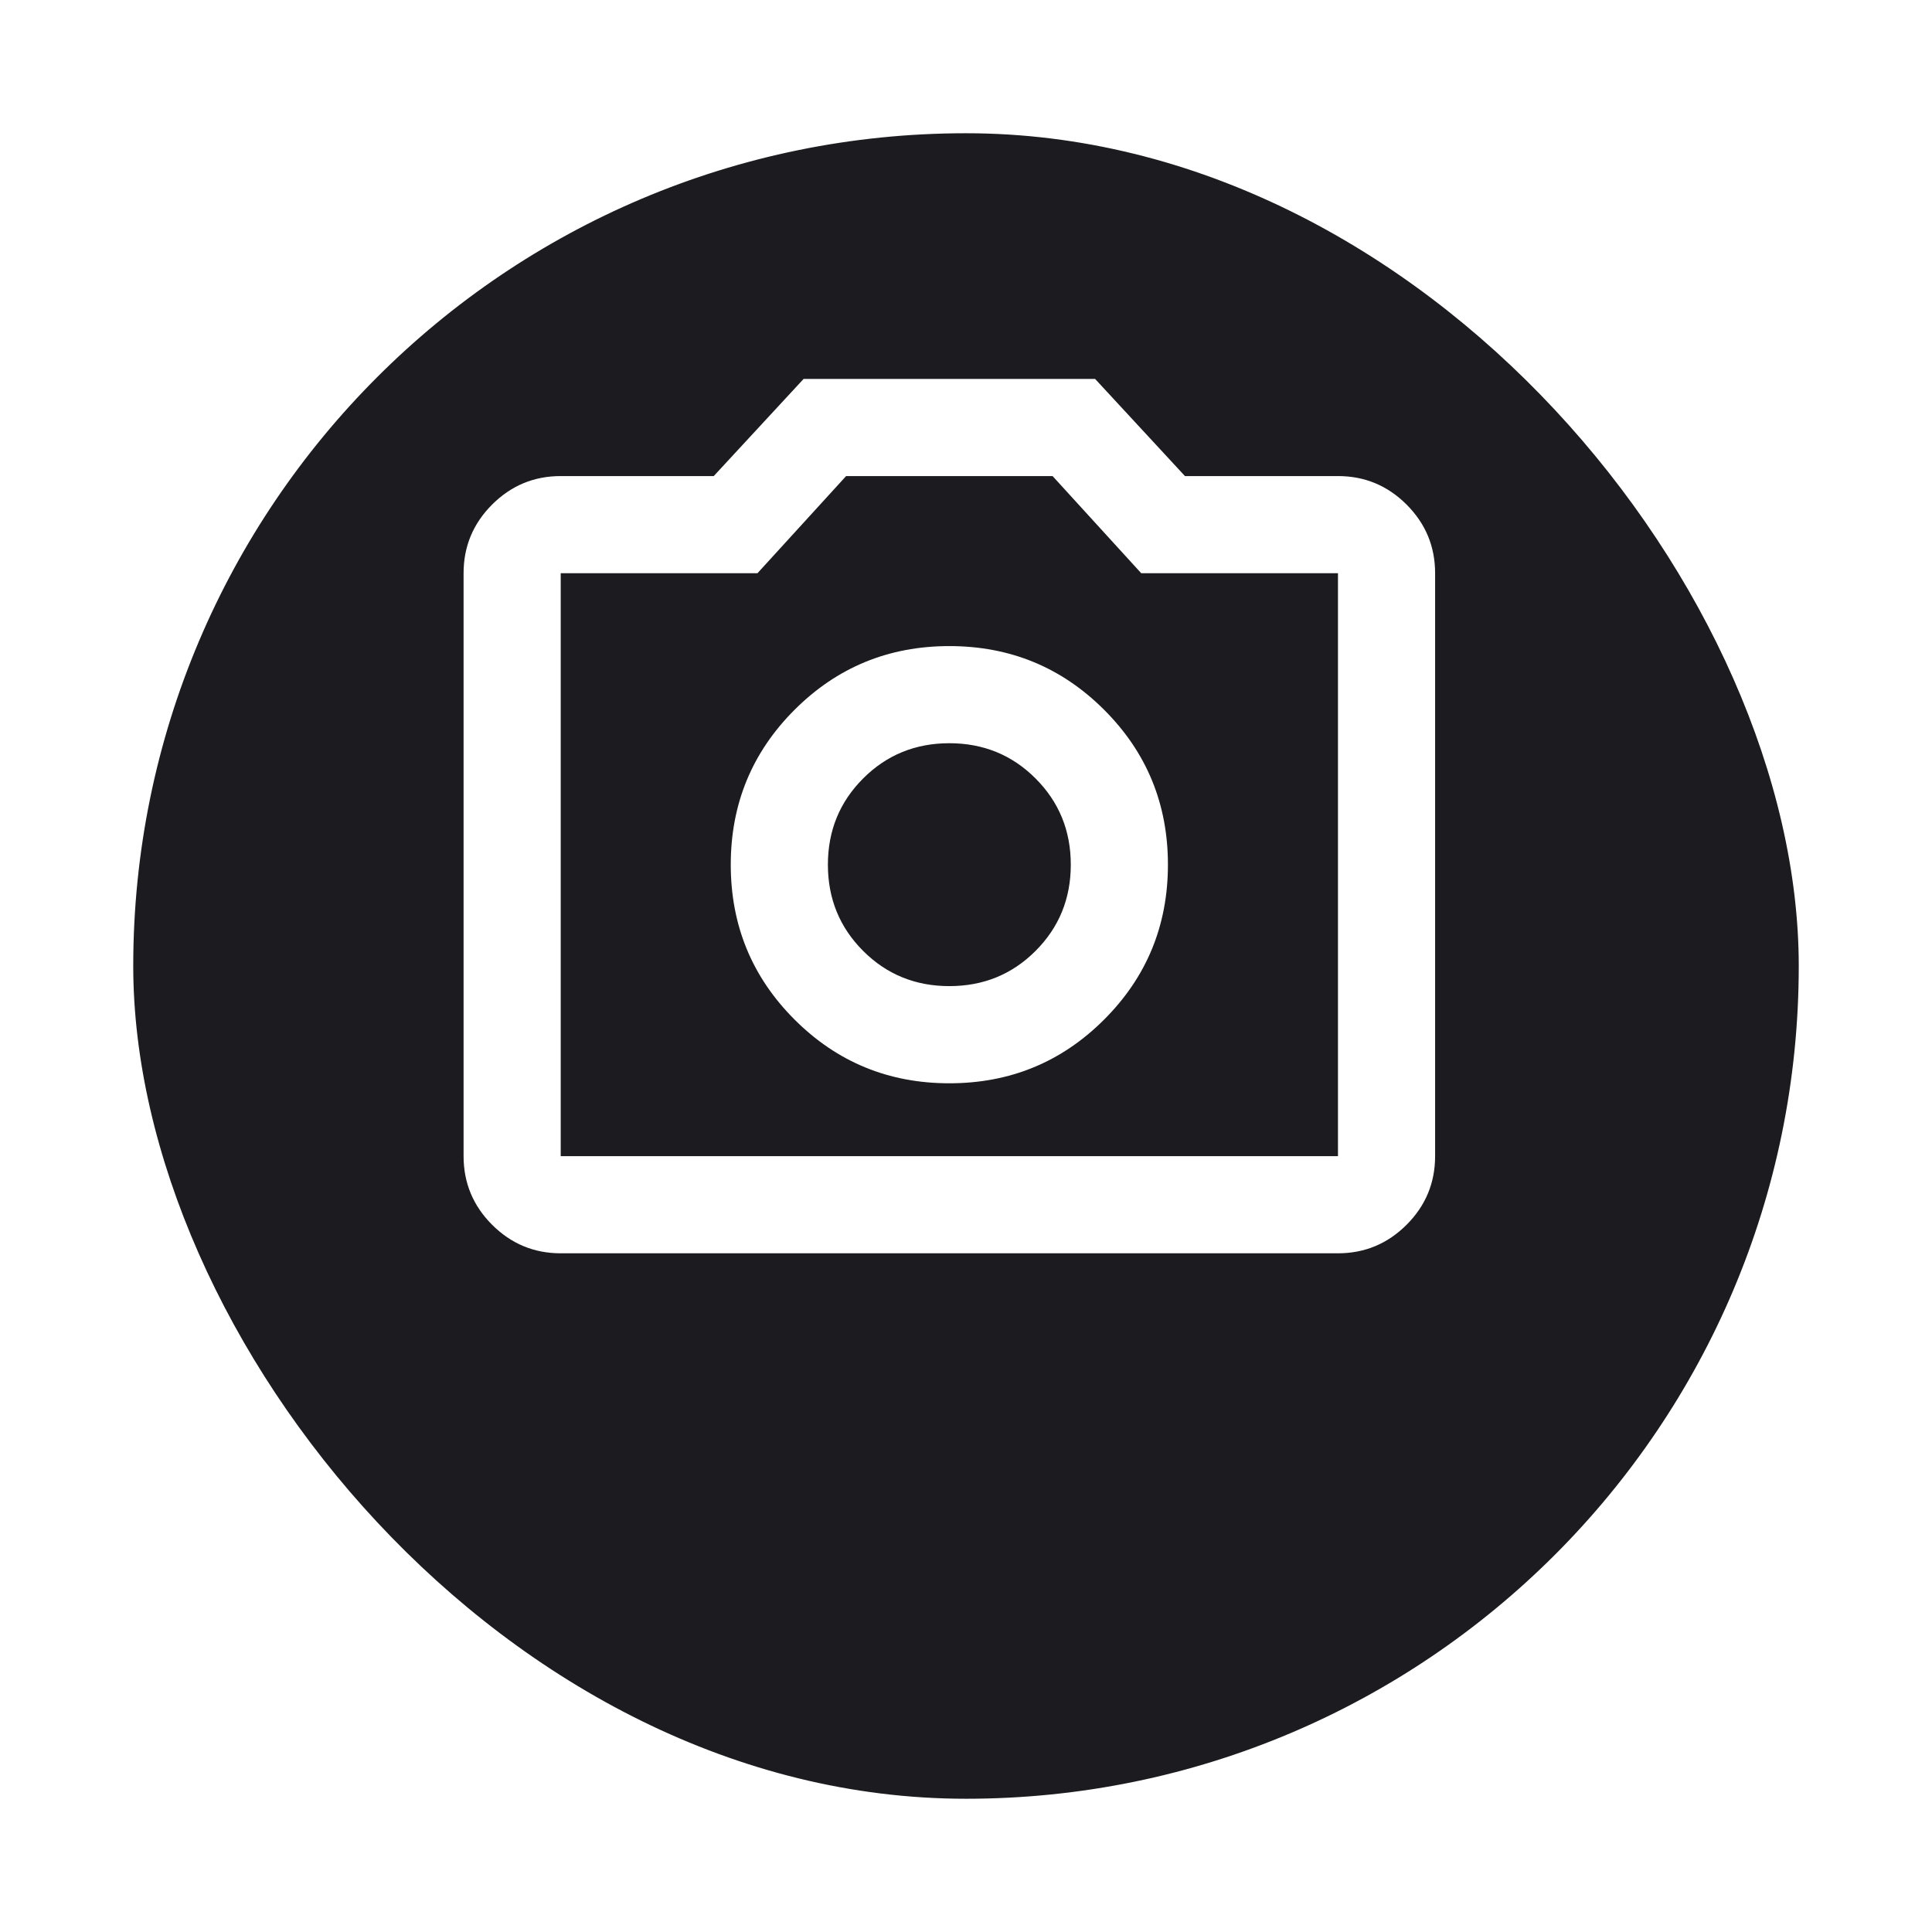 <svg width="58" height="58" viewBox="0 0 58 58" fill="none" xmlns="http://www.w3.org/2000/svg">
<g filter="url(#filter0_d_67_343)">
<rect x="4" width="50" height="50" rx="25" fill="#1C1B1F"/>
</g>
<mask id="mask0_67_343" style="mask-type:alpha" maskUnits="userSpaceOnUse" x="11" y="7" width="35" height="35">
<rect x="11" y="7" width="35" height="35" fill="#D9D9D9"/>
</mask>
<g mask="url(#mask0_67_343)">
<path d="M28.5 32.521C30.323 32.521 31.872 31.883 33.148 30.607C34.425 29.331 35.062 27.781 35.062 25.958C35.062 24.135 34.425 22.586 33.148 21.31C31.872 20.034 30.323 19.396 28.5 19.396C26.677 19.396 25.128 20.034 23.852 21.31C22.576 22.586 21.938 24.135 21.938 25.958C21.938 27.781 22.576 29.331 23.852 30.607C25.128 31.883 26.677 32.521 28.5 32.521ZM28.5 29.604C27.479 29.604 26.616 29.252 25.912 28.547C25.207 27.842 24.854 26.979 24.854 25.958C24.854 24.938 25.207 24.075 25.912 23.37C26.616 22.665 27.479 22.312 28.5 22.312C29.521 22.312 30.384 22.665 31.088 23.37C31.793 24.075 32.146 24.938 32.146 25.958C32.146 26.979 31.793 27.842 31.088 28.547C30.384 29.252 29.521 29.604 28.5 29.604ZM16.833 37.625C16.031 37.625 15.345 37.339 14.773 36.768C14.202 36.197 13.917 35.51 13.917 34.708V17.208C13.917 16.406 14.202 15.72 14.773 15.148C15.345 14.577 16.031 14.292 16.833 14.292H21.427L24.125 11.375H32.875L35.573 14.292H40.167C40.969 14.292 41.655 14.577 42.227 15.148C42.798 15.72 43.083 16.406 43.083 17.208V34.708C43.083 35.51 42.798 36.197 42.227 36.768C41.655 37.339 40.969 37.625 40.167 37.625H16.833ZM40.167 34.708V17.208H34.26L31.599 14.292H25.401L22.74 17.208H16.833V34.708H40.167Z" fill="white"/>
</g>
<defs>
<filter id="filter0_d_67_343" x="0" y="0" width="58" height="58" filterUnits="userSpaceOnUse" color-interpolation-filters="sRGB">
<feFlood flood-opacity="0" result="BackgroundImageFix"/>
<feColorMatrix in="SourceAlpha" type="matrix" values="0 0 0 0 0 0 0 0 0 0 0 0 0 0 0 0 0 0 127 0" result="hardAlpha"/>
<feOffset dy="4"/>
<feGaussianBlur stdDeviation="2"/>
<feComposite in2="hardAlpha" operator="out"/>
<feColorMatrix type="matrix" values="0 0 0 0 0 0 0 0 0 0 0 0 0 0 0 0 0 0 0.25 0"/>
<feBlend mode="normal" in2="BackgroundImageFix" result="effect1_dropShadow_67_343"/>
<feBlend mode="normal" in="SourceGraphic" in2="effect1_dropShadow_67_343" result="shape"/>
</filter>
</defs>
</svg>
